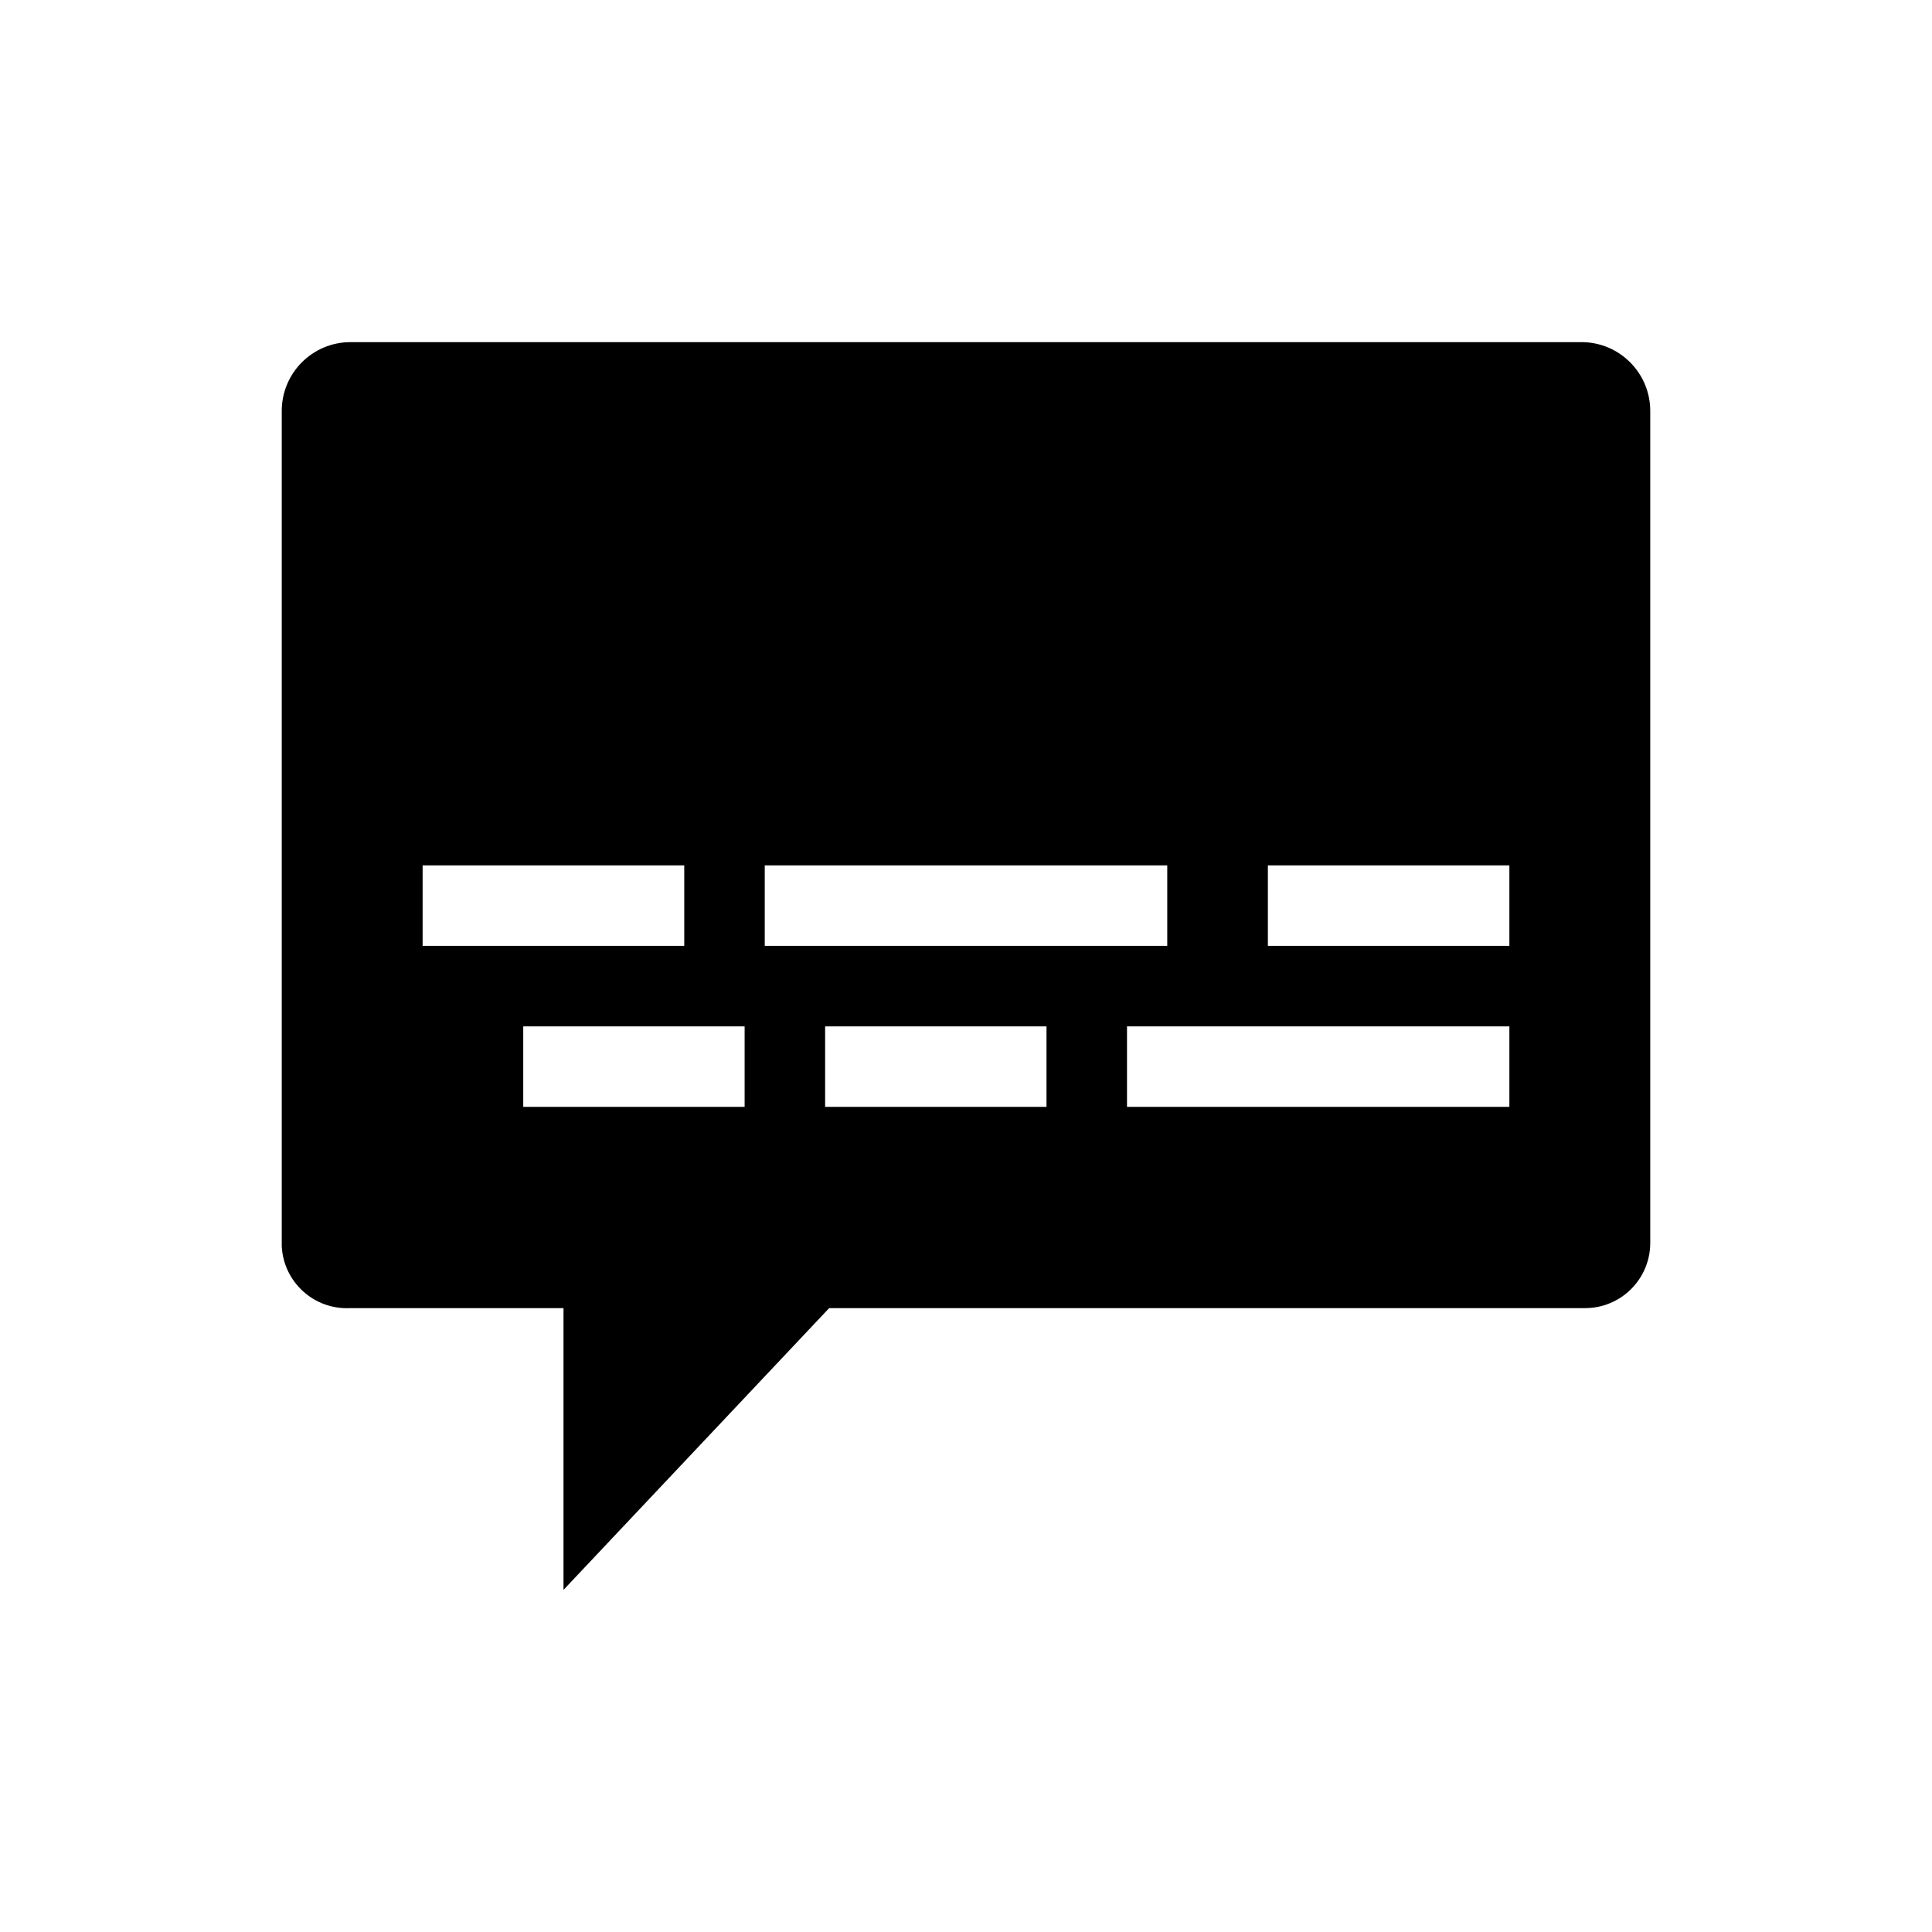 <svg viewBox="0 0 96 96" xmlns="http://www.w3.org/2000/svg" xmlns:xlink="http://www.w3.org/1999/xlink" id="Icons_Subtitles_RTL" overflow="hidden"><style>
.MsftOfcThm_Background1_Fill_v2 {
 fill:#000000; 
}
</style>
<path d="M17.4 17C15.511 17.011 13.989 18.551 14 20.44 14 20.44 14 20.44 14 20.44L14 61.92C14.086 63.707 15.605 65.087 17.392 65 17.395 65 17.397 65 17.4 65L28 65 28 79 41.2 65 78.74 65C80.529 65.011 81.989 63.569 82 61.78 82 61.78 82 61.78 82 61.78L82 20.44 82 20.44C82.011 18.551 80.489 17.011 78.6 17 78.6 17 78.6 17 78.6 17ZM75 47 63 47 63 43 75 43ZM56 51 75 51 75 55 56 55ZM41 51 52 51 52 55 41 55ZM38 43 58 43 58 47 38 47ZM26 51 37 51 37 55 26 55ZM21 43 34 43 34 47 21 47Z" class="MsftOfcThm_Background1_Fill_v2" stroke-width="0.985"/></svg>